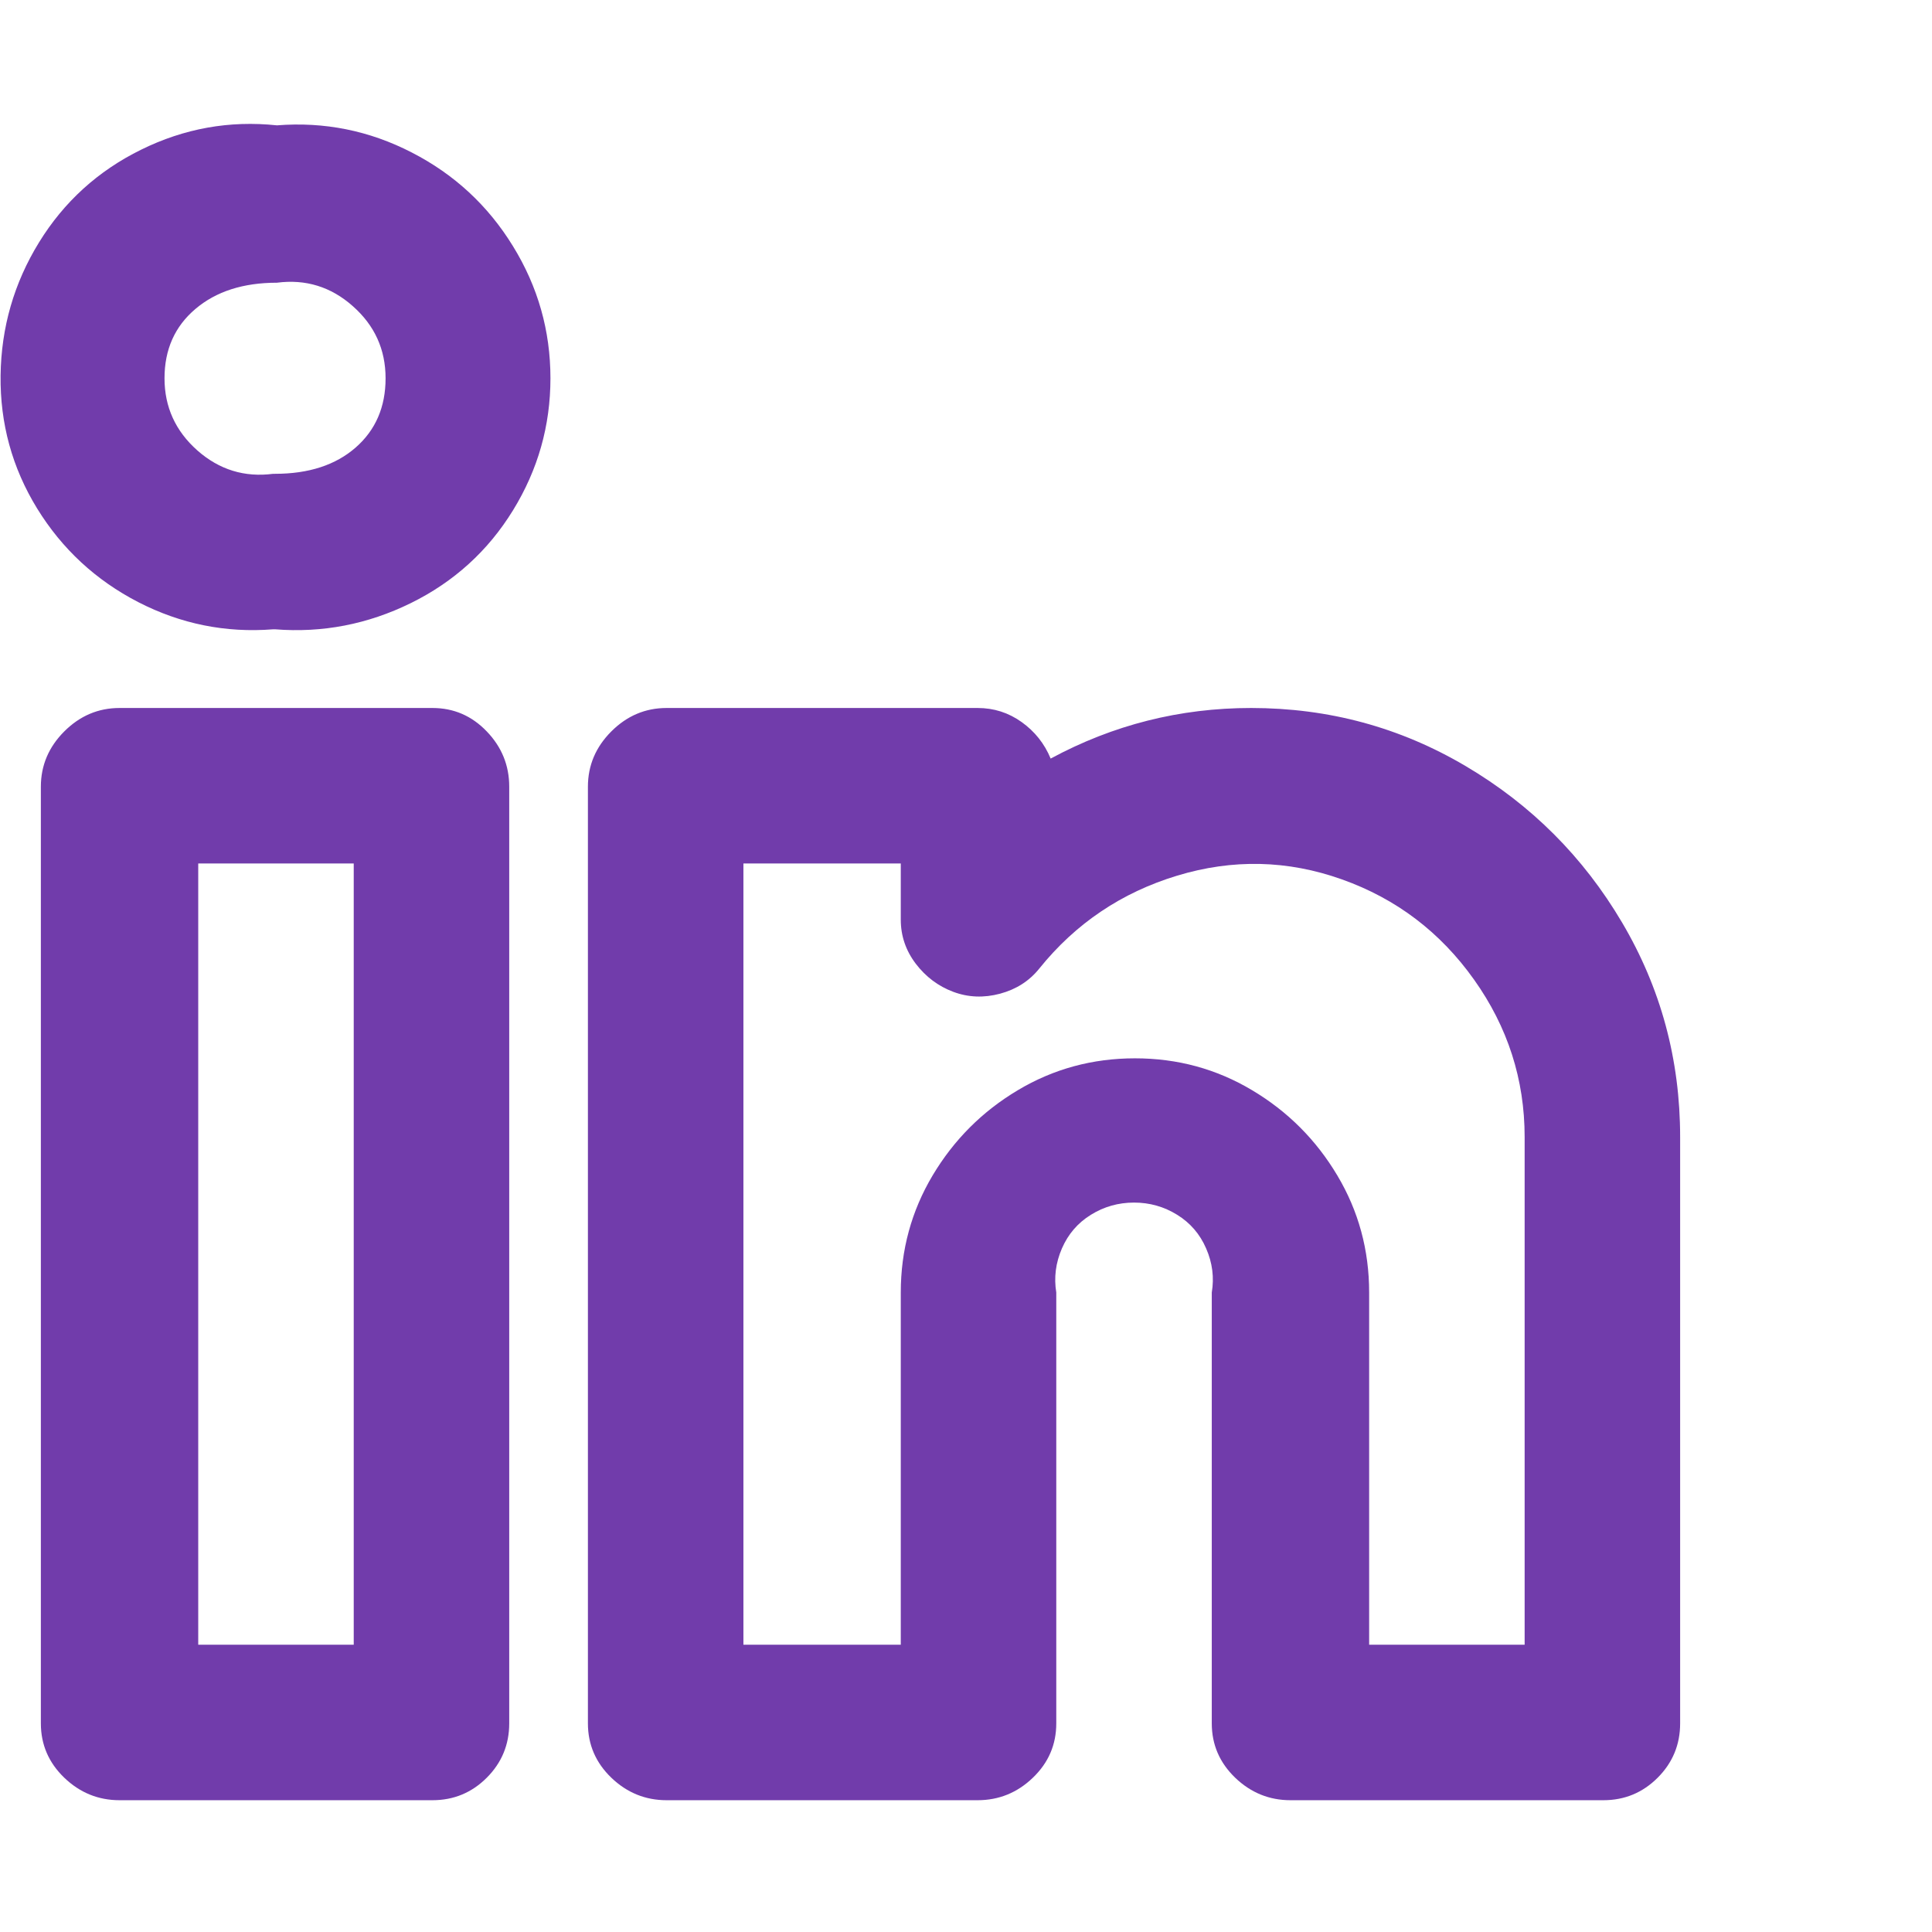 <svg width="33" height="33" viewBox="0 0 33 33" fill="none" xmlns="http://www.w3.org/2000/svg">
<g opacity="0.87">
<path d="M21.37 12.093C20.154 12.093 19.013 12.381 17.946 12.957C17.84 12.701 17.674 12.493 17.45 12.333C17.226 12.173 16.976 12.093 16.698 12.093H11.386C11.024 12.093 10.709 12.226 10.442 12.493C10.176 12.759 10.042 13.074 10.042 13.437V29.437C10.042 29.799 10.176 30.109 10.442 30.365C10.709 30.621 11.024 30.749 11.386 30.749H16.698C17.061 30.749 17.376 30.621 17.642 30.365C17.909 30.109 18.042 29.799 18.042 29.437V22.077C18 21.821 18.032 21.57 18.138 21.325C18.245 21.079 18.41 20.887 18.634 20.749C18.858 20.61 19.104 20.541 19.37 20.541C19.637 20.541 19.882 20.61 20.106 20.749C20.33 20.887 20.496 21.079 20.602 21.325C20.709 21.57 20.741 21.821 20.698 22.077V29.437C20.698 29.799 20.832 30.109 21.098 30.365C21.365 30.621 21.68 30.749 22.042 30.749H27.386C27.749 30.749 28.058 30.621 28.314 30.365C28.57 30.109 28.698 29.799 28.698 29.437V19.421C28.698 18.098 28.368 16.877 27.706 15.757C27.045 14.637 26.154 13.746 25.034 13.085C23.914 12.423 22.693 12.093 21.37 12.093ZM26.042 28.093H23.386V22.077C23.386 21.351 23.205 20.685 22.842 20.077C22.48 19.469 21.994 18.983 21.386 18.621C20.778 18.258 20.112 18.077 19.386 18.077C18.661 18.077 17.994 18.258 17.386 18.621C16.778 18.983 16.293 19.469 15.93 20.077C15.568 20.685 15.386 21.351 15.386 22.077V28.093H12.698V14.749H15.386V15.709C15.386 15.986 15.472 16.237 15.642 16.461C15.813 16.685 16.026 16.845 16.282 16.941C16.538 17.037 16.805 17.047 17.082 16.973C17.36 16.898 17.584 16.754 17.754 16.541C18.373 15.773 19.157 15.245 20.106 14.957C21.056 14.669 21.994 14.69 22.922 15.021C23.85 15.351 24.602 15.922 25.178 16.733C25.754 17.543 26.042 18.439 26.042 19.421V28.093ZM7.386 12.093H2.042C1.68 12.093 1.365 12.226 1.098 12.493C0.832 12.759 0.698 13.074 0.698 13.437V29.437C0.698 29.799 0.832 30.109 1.098 30.365C1.365 30.621 1.68 30.749 2.042 30.749H7.386C7.749 30.749 8.058 30.621 8.314 30.365C8.57 30.109 8.698 29.799 8.698 29.437V13.437C8.698 13.074 8.57 12.759 8.314 12.493C8.058 12.226 7.749 12.093 7.386 12.093ZM6.042 28.093H3.386V14.749H6.042V28.093ZM4.73 2.141C3.92 2.055 3.146 2.194 2.41 2.557C1.674 2.919 1.093 3.447 0.666 4.141C0.24 4.834 0.021 5.591 0.01 6.413C-0 7.234 0.208 7.991 0.634 8.685C1.061 9.378 1.637 9.911 2.362 10.285C3.088 10.658 3.856 10.813 4.666 10.749H4.698C5.509 10.813 6.282 10.663 7.018 10.301C7.754 9.938 8.336 9.41 8.762 8.717C9.189 8.023 9.402 7.271 9.402 6.461C9.402 5.65 9.189 4.898 8.762 4.205C8.336 3.511 7.76 2.978 7.034 2.605C6.309 2.231 5.541 2.077 4.73 2.141ZM4.698 8.093H4.666C4.176 8.157 3.744 8.023 3.37 7.693C2.997 7.362 2.81 6.951 2.81 6.461C2.81 5.97 2.986 5.575 3.338 5.277C3.69 4.978 4.154 4.829 4.73 4.829C5.221 4.765 5.653 4.898 6.026 5.229C6.4 5.559 6.586 5.97 6.586 6.461C6.586 6.951 6.416 7.346 6.074 7.645C5.733 7.943 5.274 8.093 4.698 8.093Z" fill="#5C1F9E"/>
</g>
</svg>
